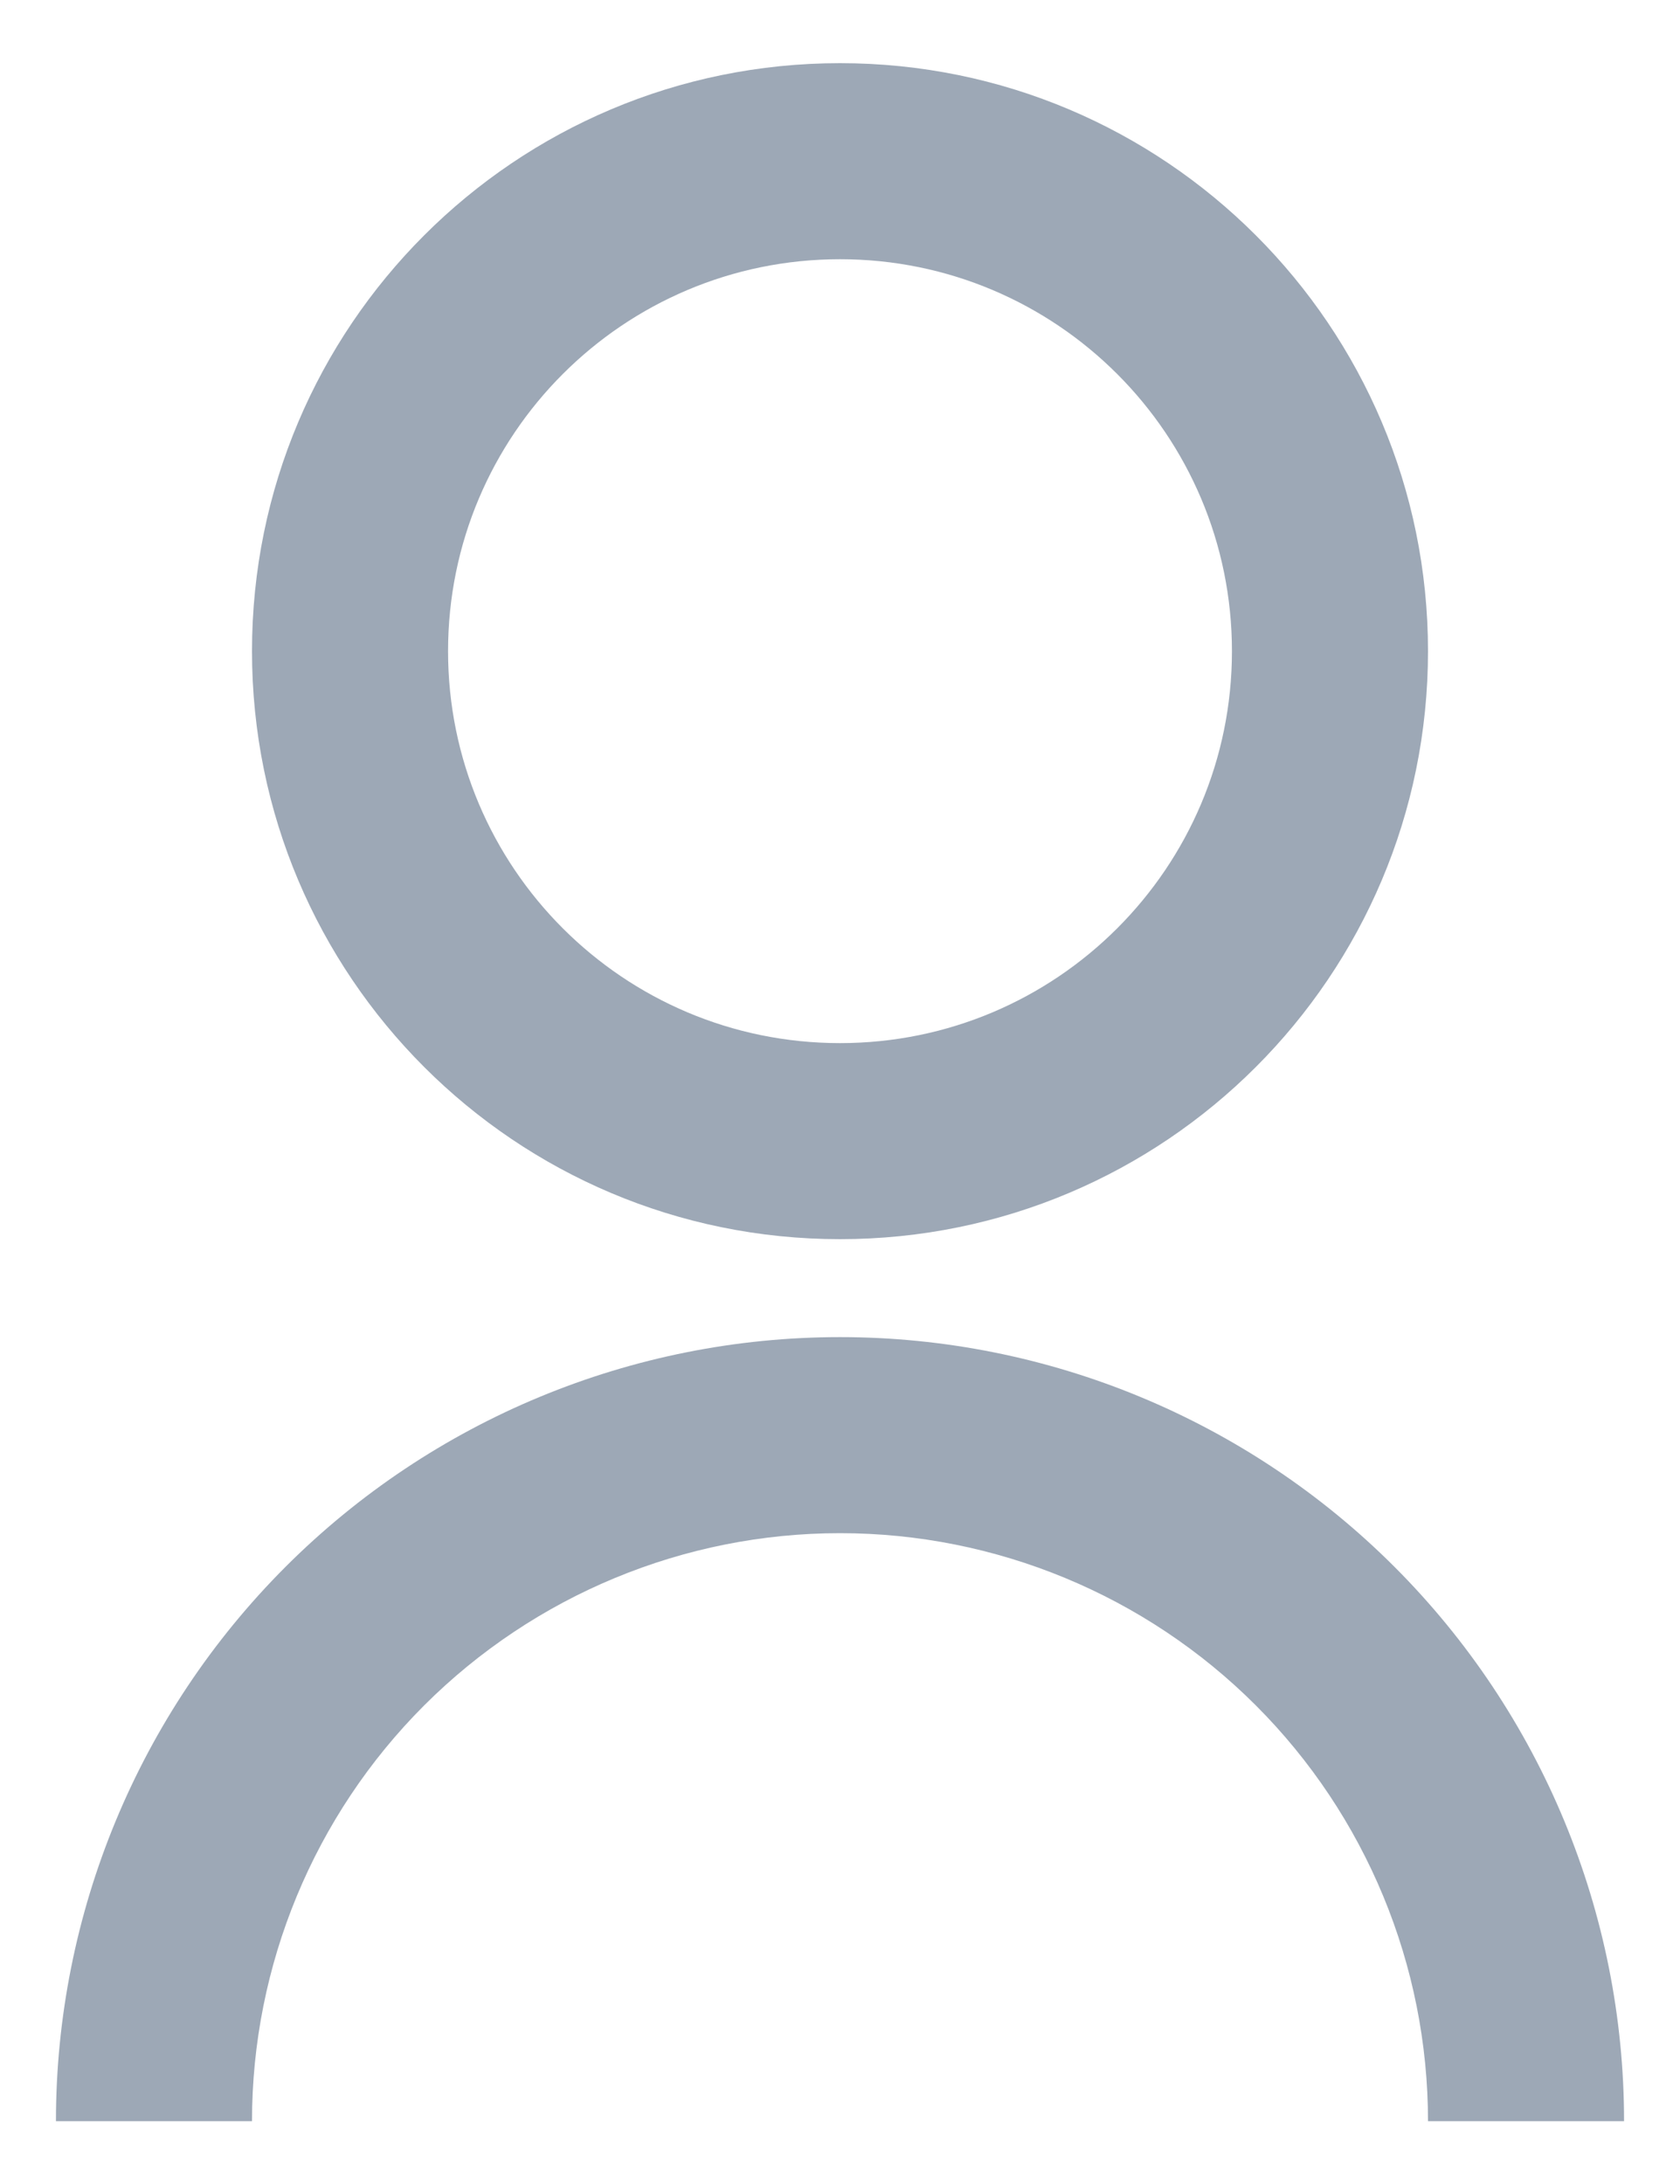 <svg width="10" height="13" viewBox="0 0 10 13" fill="none" xmlns="http://www.w3.org/2000/svg">
<path d="M0.333 12.626C0.333 11.388 0.825 10.201 1.7 9.326C2.575 8.451 3.762 7.959 5 7.959C6.238 7.959 7.425 8.451 8.3 9.326C9.175 10.201 9.667 11.388 9.667 12.626H8.5C8.5 11.698 8.131 10.807 7.475 10.151C6.819 9.495 5.928 9.126 5 9.126C4.072 9.126 3.182 9.495 2.525 10.151C1.869 10.807 1.5 11.698 1.5 12.626H0.333ZM5 7.376C3.066 7.376 1.5 5.81 1.5 3.876C1.5 1.942 3.066 0.376 5 0.376C6.934 0.376 8.5 1.942 8.5 3.876C8.5 5.81 6.934 7.376 5 7.376ZM5 6.209C6.289 6.209 7.333 5.165 7.333 3.876C7.333 2.587 6.289 1.543 5 1.543C3.711 1.543 2.667 2.587 2.667 3.876C2.667 5.165 3.711 6.209 5 6.209Z" fill="#9DA8B6"/>
</svg>

